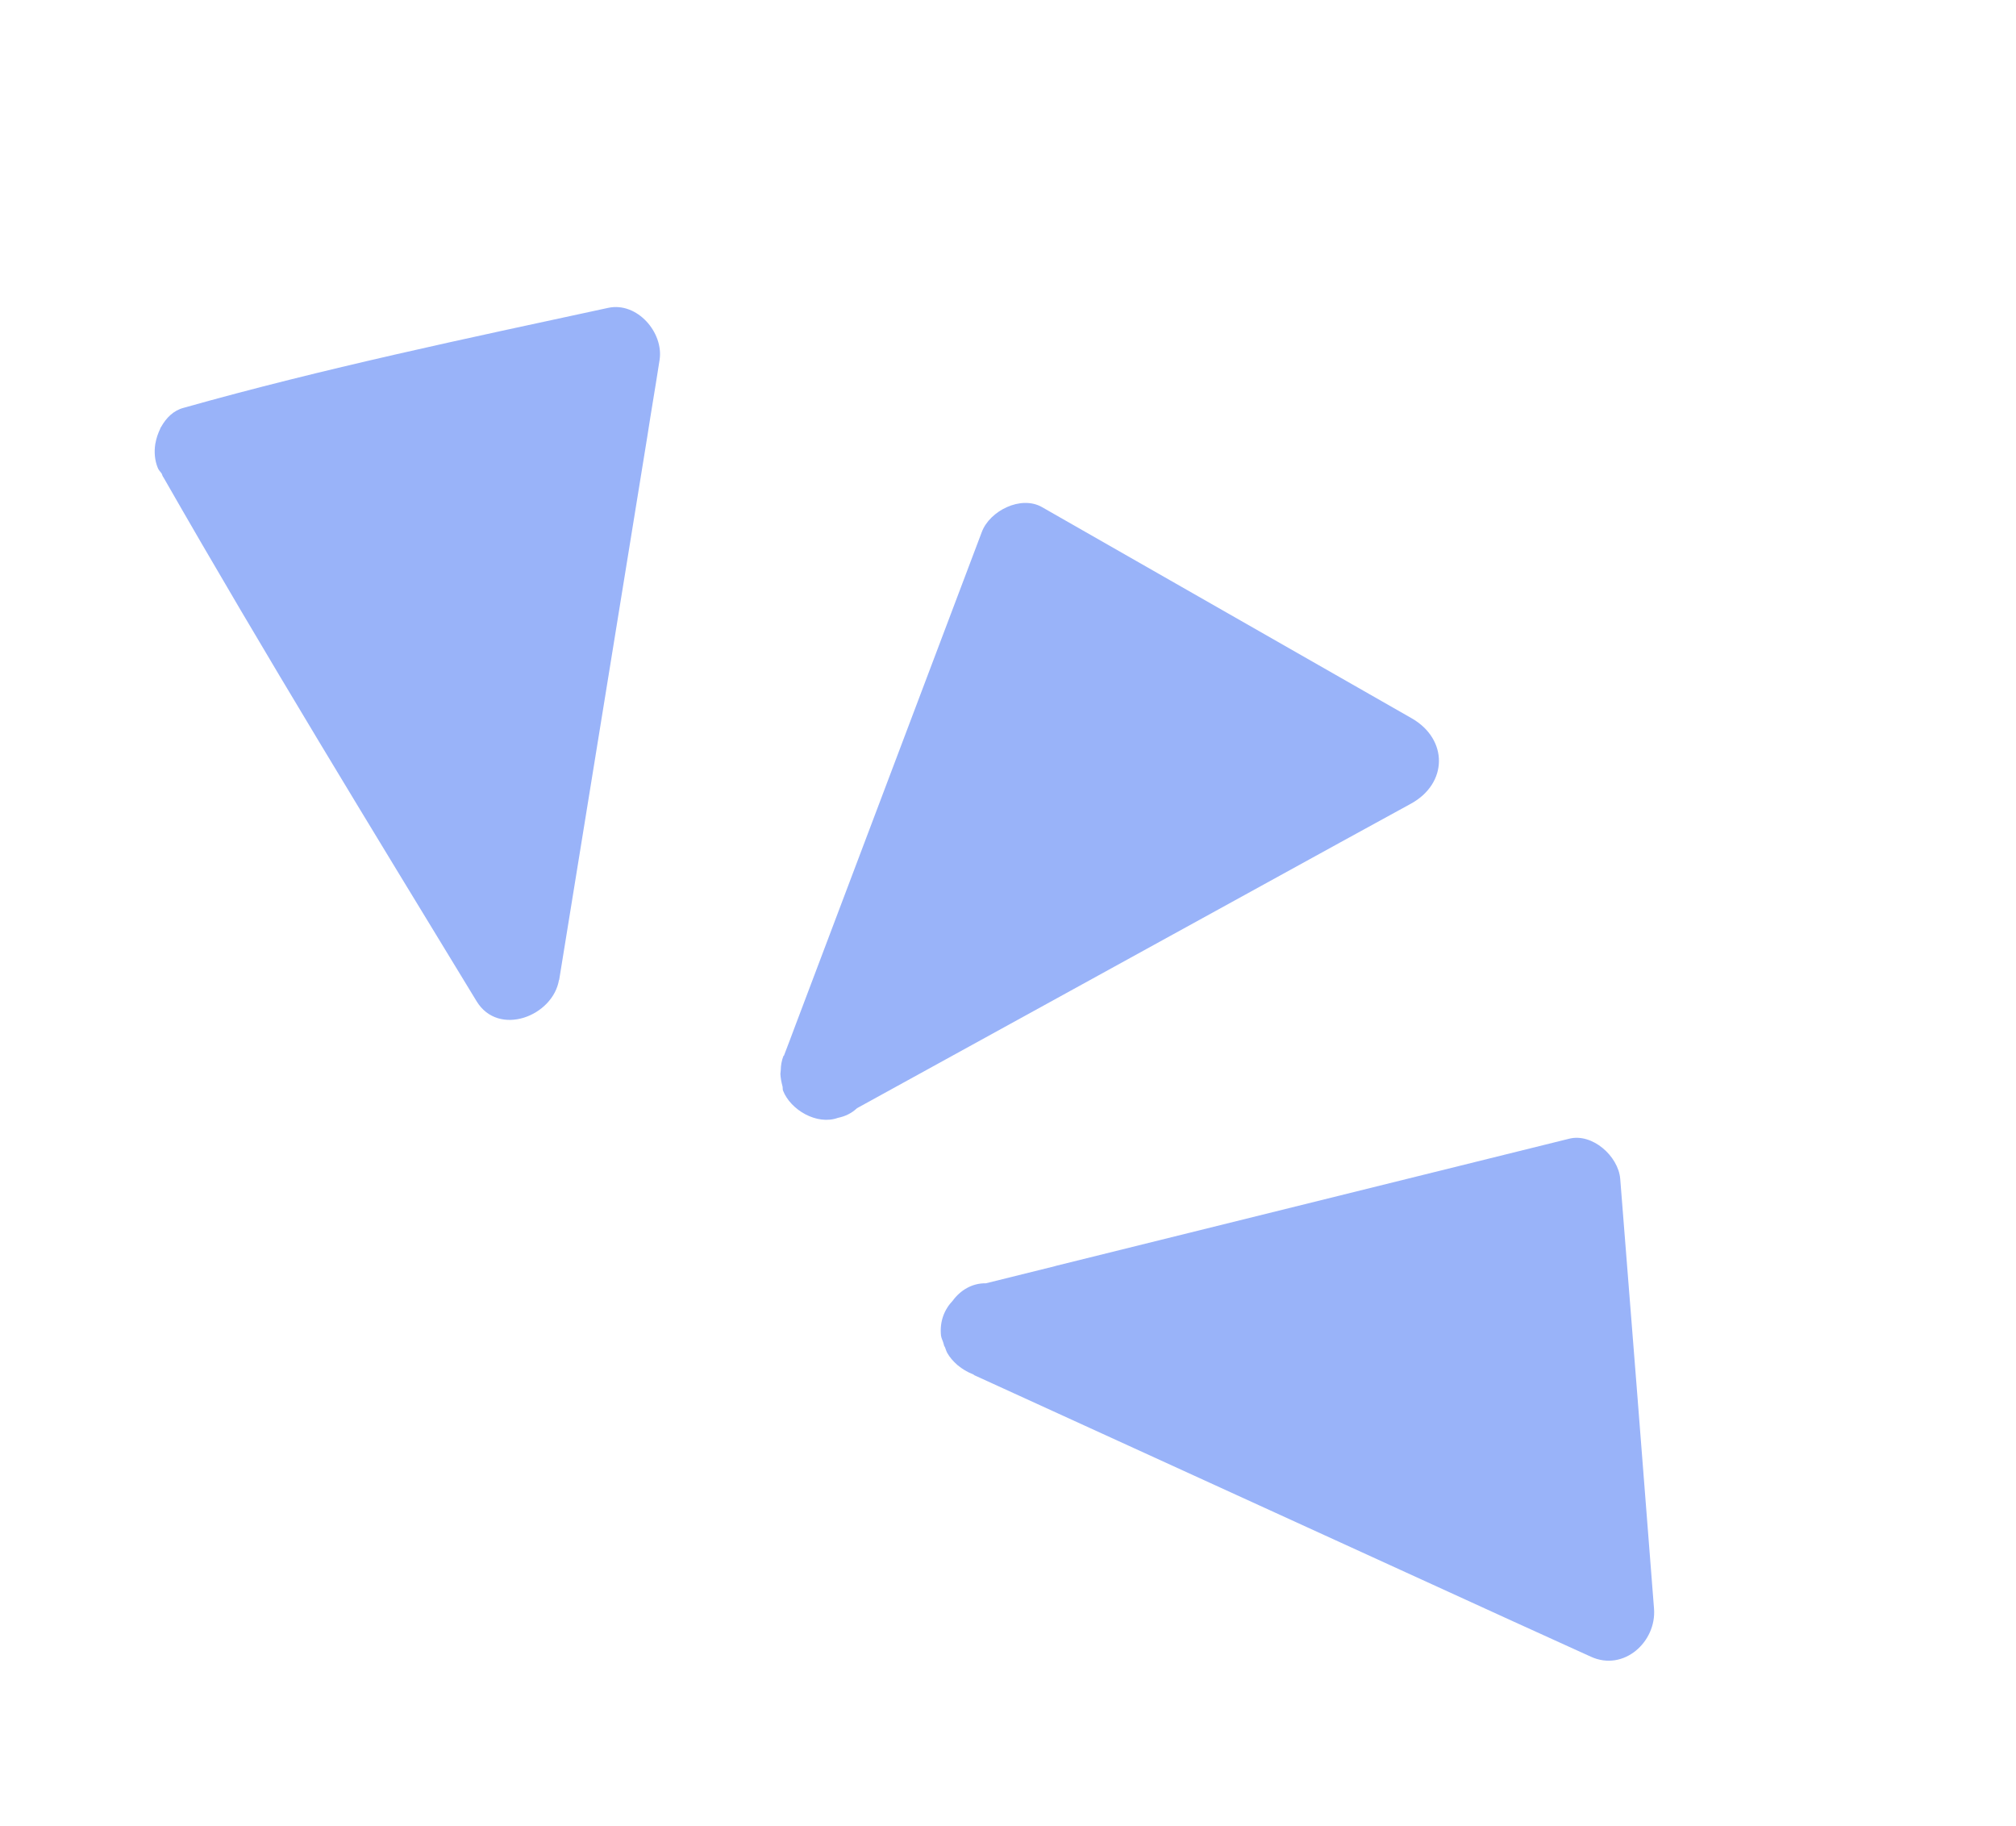 <svg width="74" height="67" viewBox="0 0 74 67" fill="none" xmlns="http://www.w3.org/2000/svg">
<path d="M20.523 35.976C21.602 29.333 22.68 22.671 23.759 16.028C23.903 15.089 24.067 14.148 24.211 13.209C24.367 12.207 23.39 11.074 22.331 11.297C17.118 12.423 11.87 13.521 6.738 14.968C6.367 15.065 6.1 15.336 5.913 15.67C5.896 15.693 5.887 15.704 5.88 15.736C5.798 15.911 5.737 16.085 5.707 16.264C5.707 16.264 5.698 16.276 5.7 16.296C5.654 16.591 5.68 16.889 5.785 17.155C5.818 17.255 5.887 17.308 5.937 17.385C5.954 17.434 5.97 17.484 6.007 17.531C9.709 24.002 13.616 30.375 17.491 36.741C18.295 38.07 20.302 37.297 20.52 35.955L20.523 35.976Z" fill="#99B3F9"/>
<path d="M28.76 38.745C28.689 38.929 28.66 39.109 28.659 39.275C28.655 39.327 28.649 39.359 28.645 39.411C28.653 39.565 28.682 39.717 28.72 39.857C28.737 39.907 28.724 39.97 28.74 40.02C29.014 40.732 29.985 41.306 30.758 41.025C31.02 40.972 31.255 40.861 31.459 40.67C37.374 37.42 43.298 34.158 49.213 30.907C50.077 30.439 50.929 29.962 51.793 29.494C53.151 28.748 53.159 27.132 51.823 26.364C47.294 23.784 42.775 21.191 38.246 18.61C37.467 18.168 36.328 18.752 36.039 19.523C33.913 25.145 31.796 30.755 29.67 36.377C29.364 37.17 29.078 37.961 28.771 38.754L28.76 38.745Z" fill="#99B3F9"/>
<path d="M38.751 46.462L36.189 47.097C35.681 47.087 35.248 47.357 34.974 47.732C34.662 48.06 34.487 48.496 34.541 49.017C34.553 49.119 34.618 49.225 34.642 49.336C34.647 49.377 34.661 49.406 34.687 49.444C34.717 49.523 34.736 49.593 34.775 49.661C34.868 49.825 34.987 49.956 35.139 50.093C35.161 50.11 35.184 50.128 35.219 50.155C35.322 50.236 35.434 50.305 35.566 50.371C35.621 50.396 35.676 50.42 35.73 50.444C35.73 50.444 35.753 50.462 35.765 50.471L55.576 59.52C56.518 59.943 57.451 60.377 58.393 60.8C59.6 61.356 60.81 60.255 60.713 59.036C60.306 53.776 59.888 48.508 59.472 43.259C59.401 42.43 58.448 41.574 57.595 41.792C51.307 43.349 45.019 44.907 38.73 46.464L38.751 46.462Z" fill="#99B3F9"/>
</svg>
